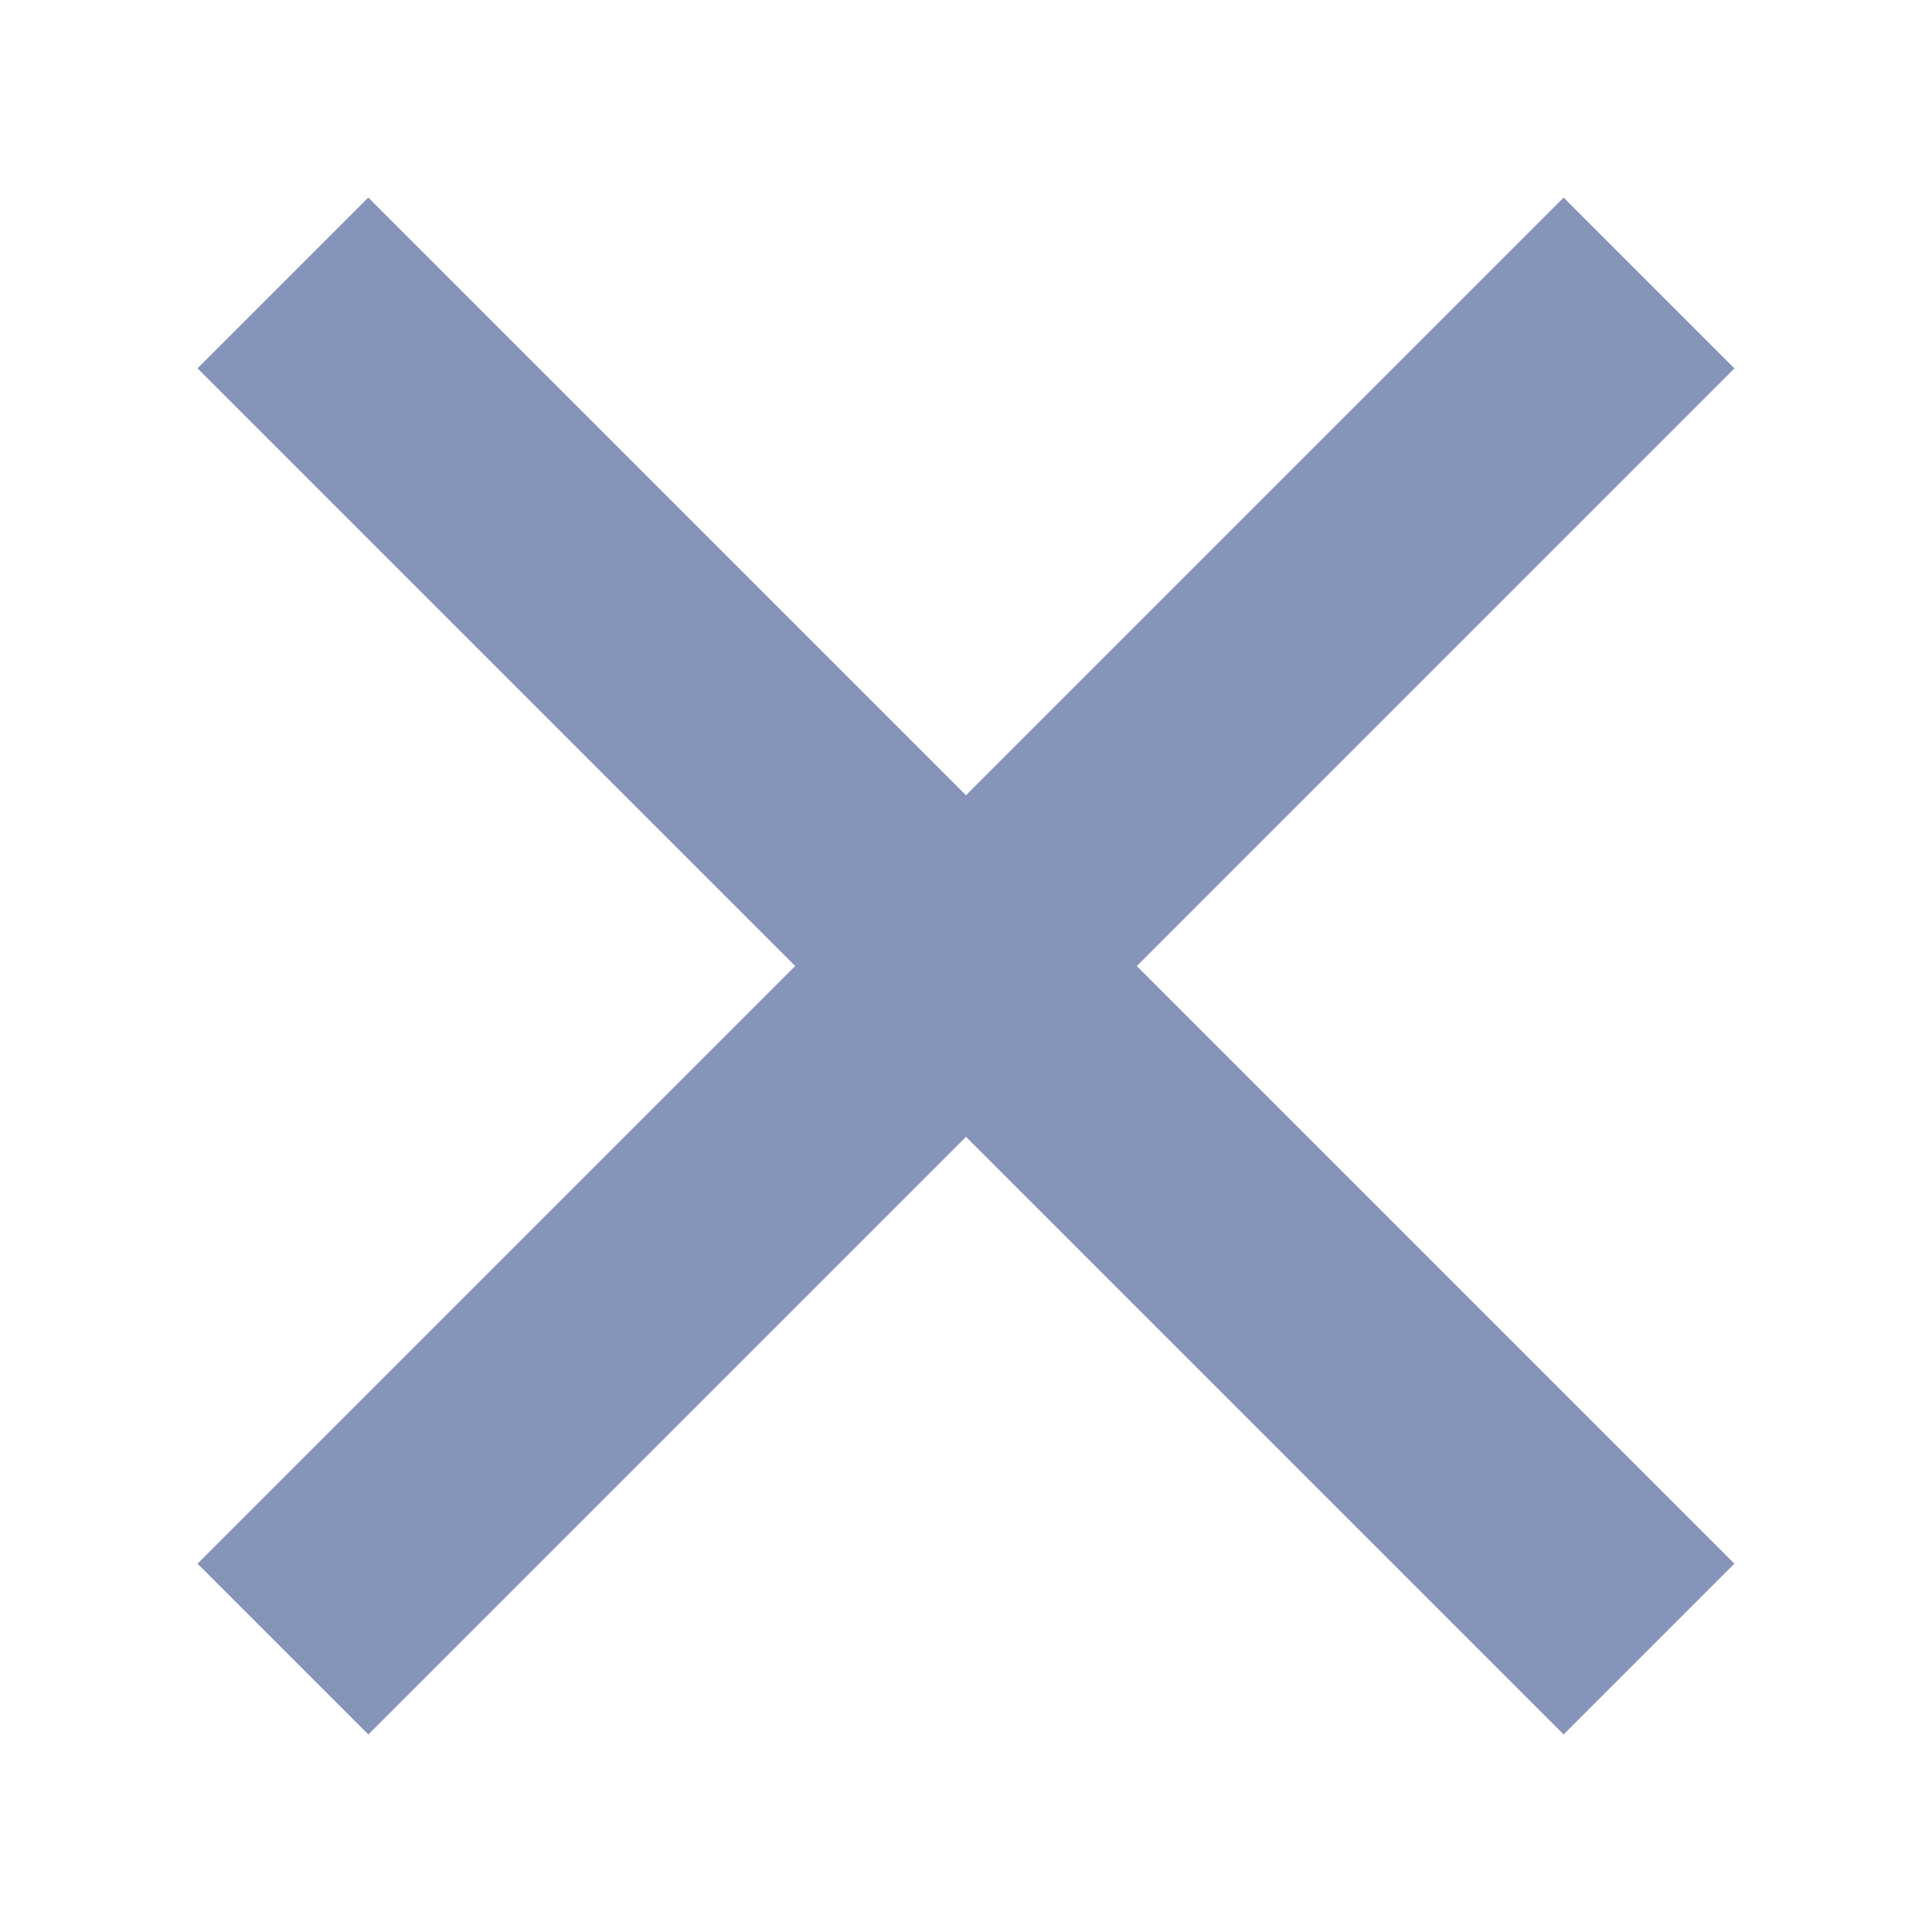 <svg width="24" height="24" viewBox="0 0 24 24" fill="none" xmlns="http://www.w3.org/2000/svg">
<rect x="2.454" y="19.425" width="24" height="3" transform="rotate(-45 2.454 19.425)" fill="#8794BA"/>
<rect x="4.575" y="2.454" width="24" height="3" transform="rotate(45 4.575 2.454)" fill="#8794BA"/>
</svg>
